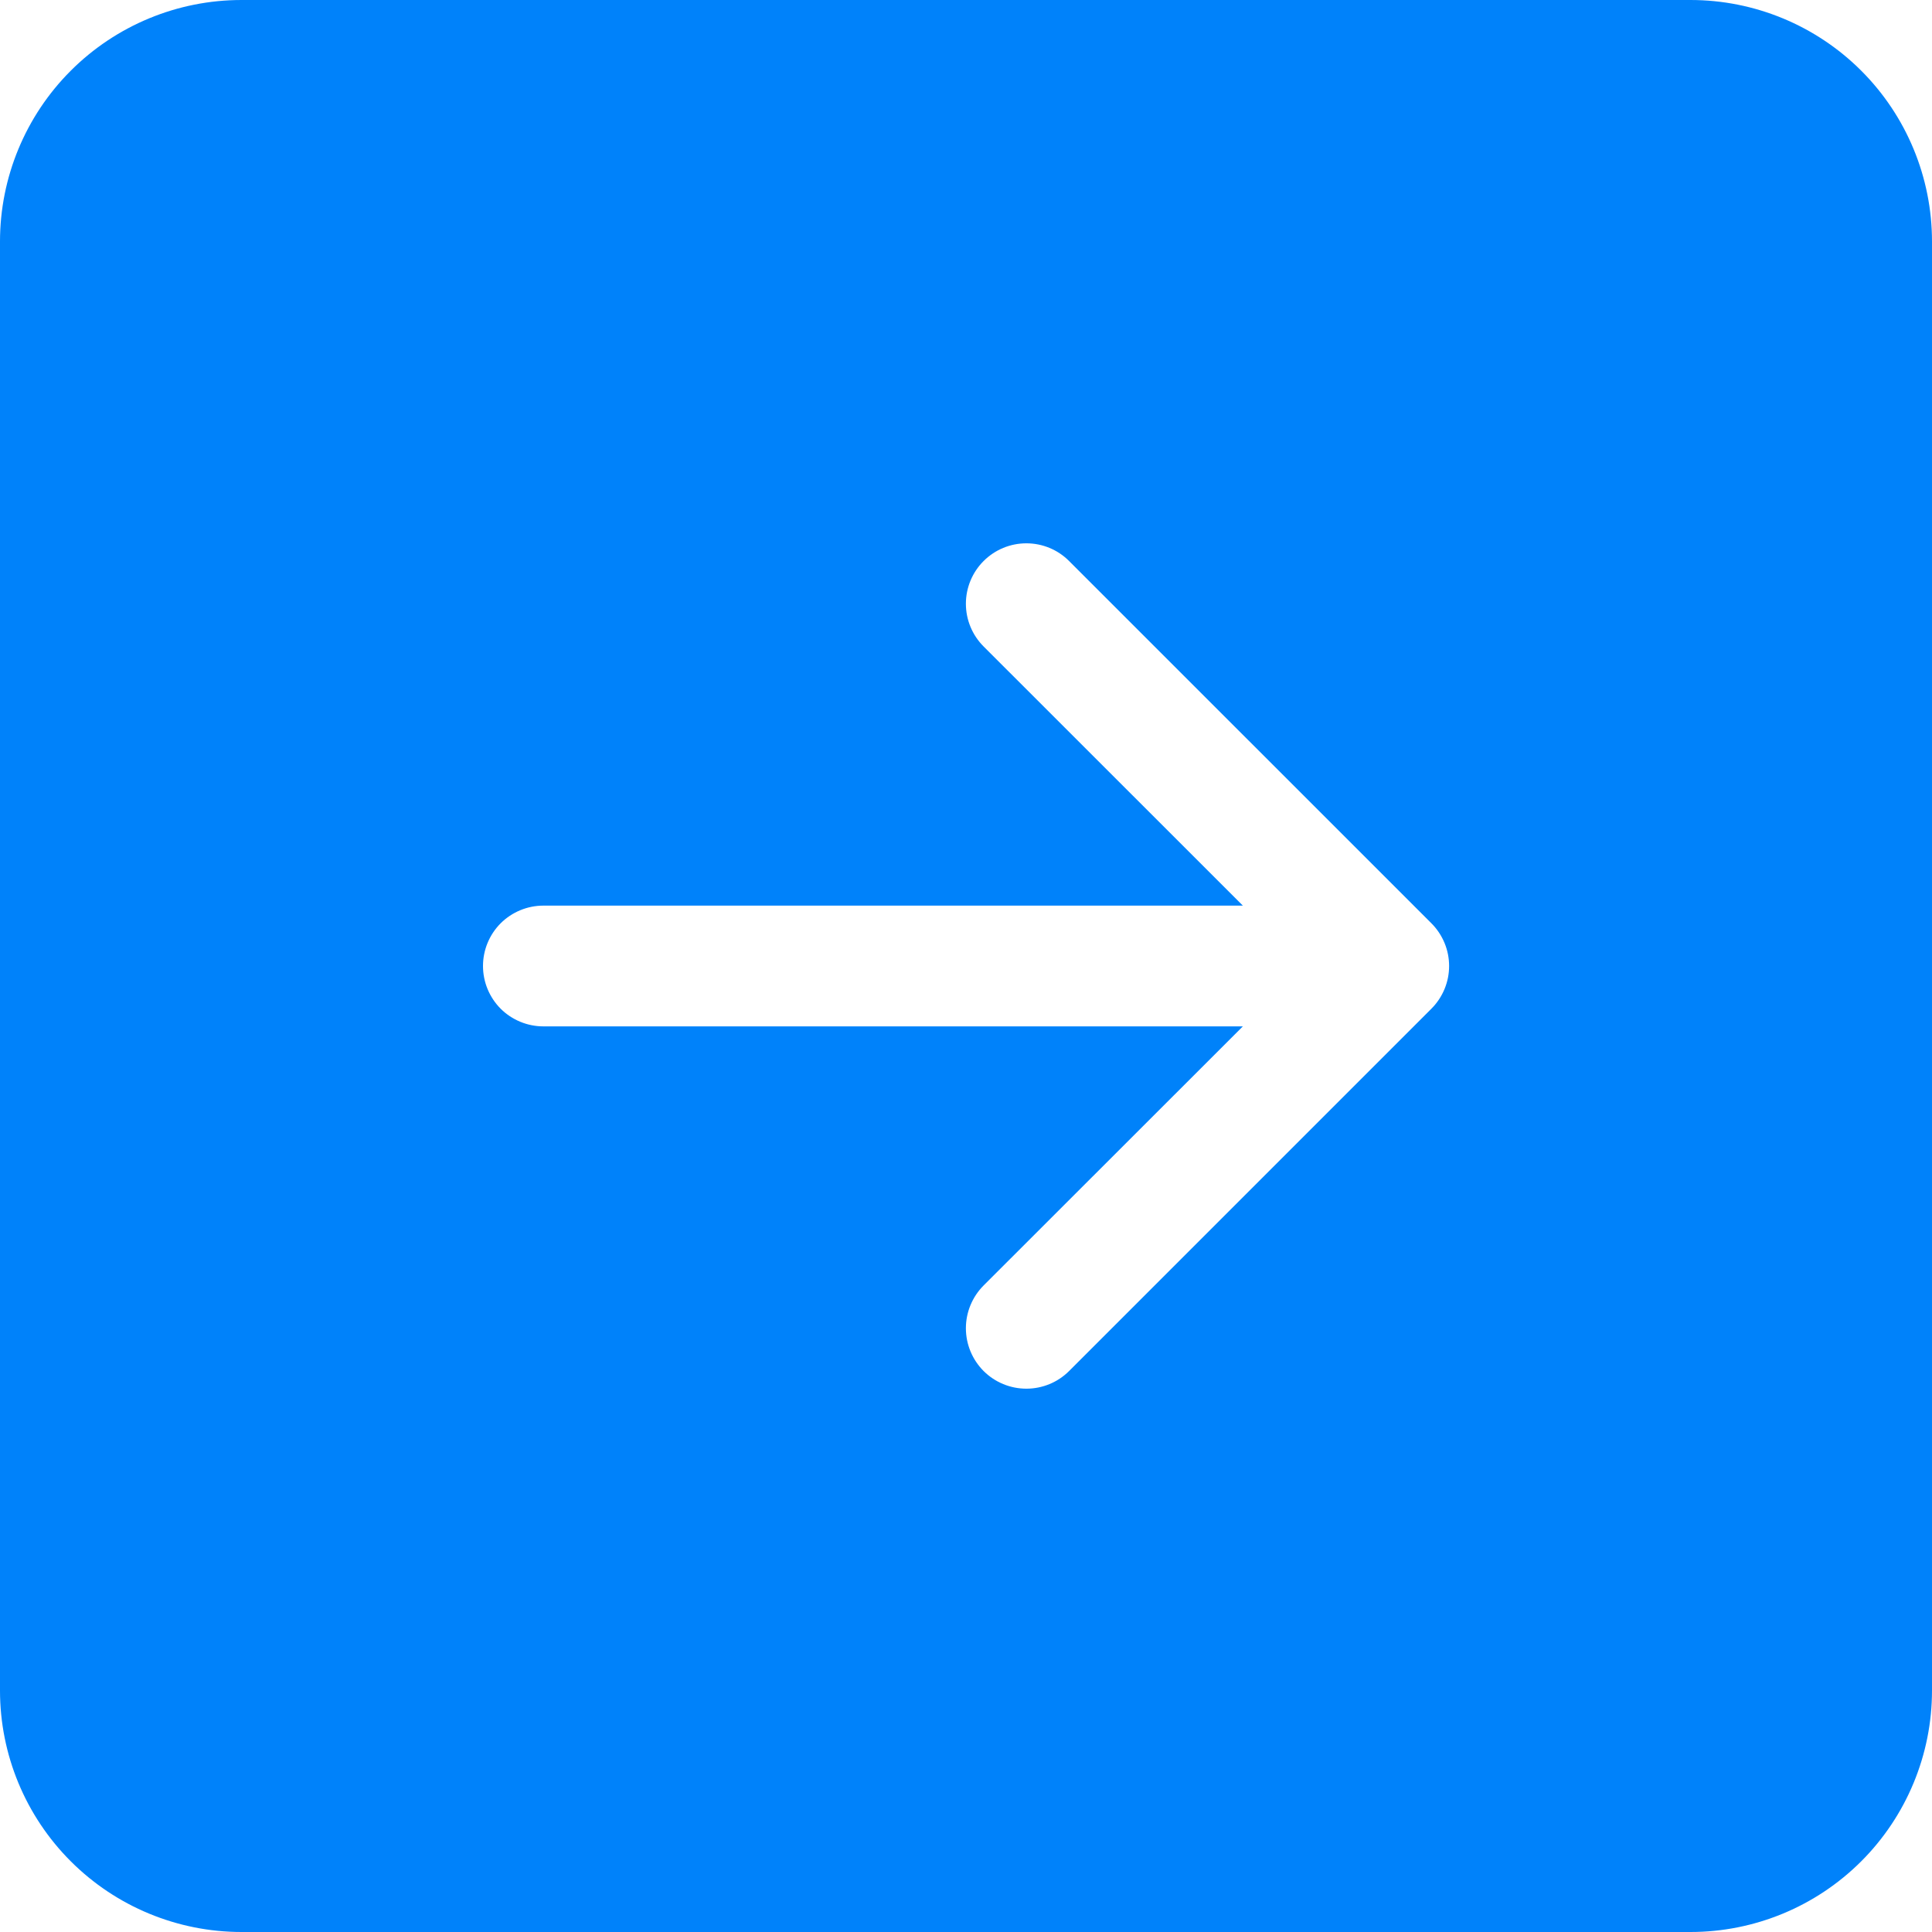 <svg width="36" height="36" viewBox="0 0 36 36" fill="none" xmlns="http://www.w3.org/2000/svg">
<path d="M-6.10352e-05 31.5C-6.10352e-05 32.694 0.474 33.838 1.318 34.682C2.162 35.526 3.306 36 4.5 36H31.5C32.693 36 33.838 35.526 34.682 34.682C35.526 33.838 36 32.694 36 31.5V4.5C36 3.307 35.526 2.162 34.682 1.318C33.838 0.474 32.693 0 31.5 0L4.5 0C3.306 0 2.162 0.474 1.318 1.318C0.474 2.162 -6.10352e-05 3.307 -6.10352e-05 4.5L-6.10352e-05 31.5ZM10.125 16.875H23.159L18.328 12.046C18.117 11.835 17.998 11.549 17.998 11.25C17.998 10.951 18.117 10.665 18.328 10.454C18.54 10.242 18.826 10.124 19.125 10.124C19.424 10.124 19.71 10.242 19.921 10.454L26.671 17.203C26.776 17.308 26.859 17.432 26.916 17.569C26.973 17.706 27.002 17.852 27.002 18C27.002 18.148 26.973 18.294 26.916 18.431C26.859 18.568 26.776 18.692 26.671 18.797L19.921 25.547C19.71 25.758 19.424 25.876 19.125 25.876C18.826 25.876 18.54 25.758 18.328 25.547C18.117 25.335 17.998 25.049 17.998 24.75C17.998 24.451 18.117 24.165 18.328 23.953L23.159 19.125H10.125C9.827 19.125 9.54 19.006 9.329 18.796C9.118 18.584 9 18.298 9 18C9 17.702 9.118 17.416 9.329 17.204C9.54 16.994 9.827 16.875 10.125 16.875Z" fill="#0082FA"/>
</svg>
